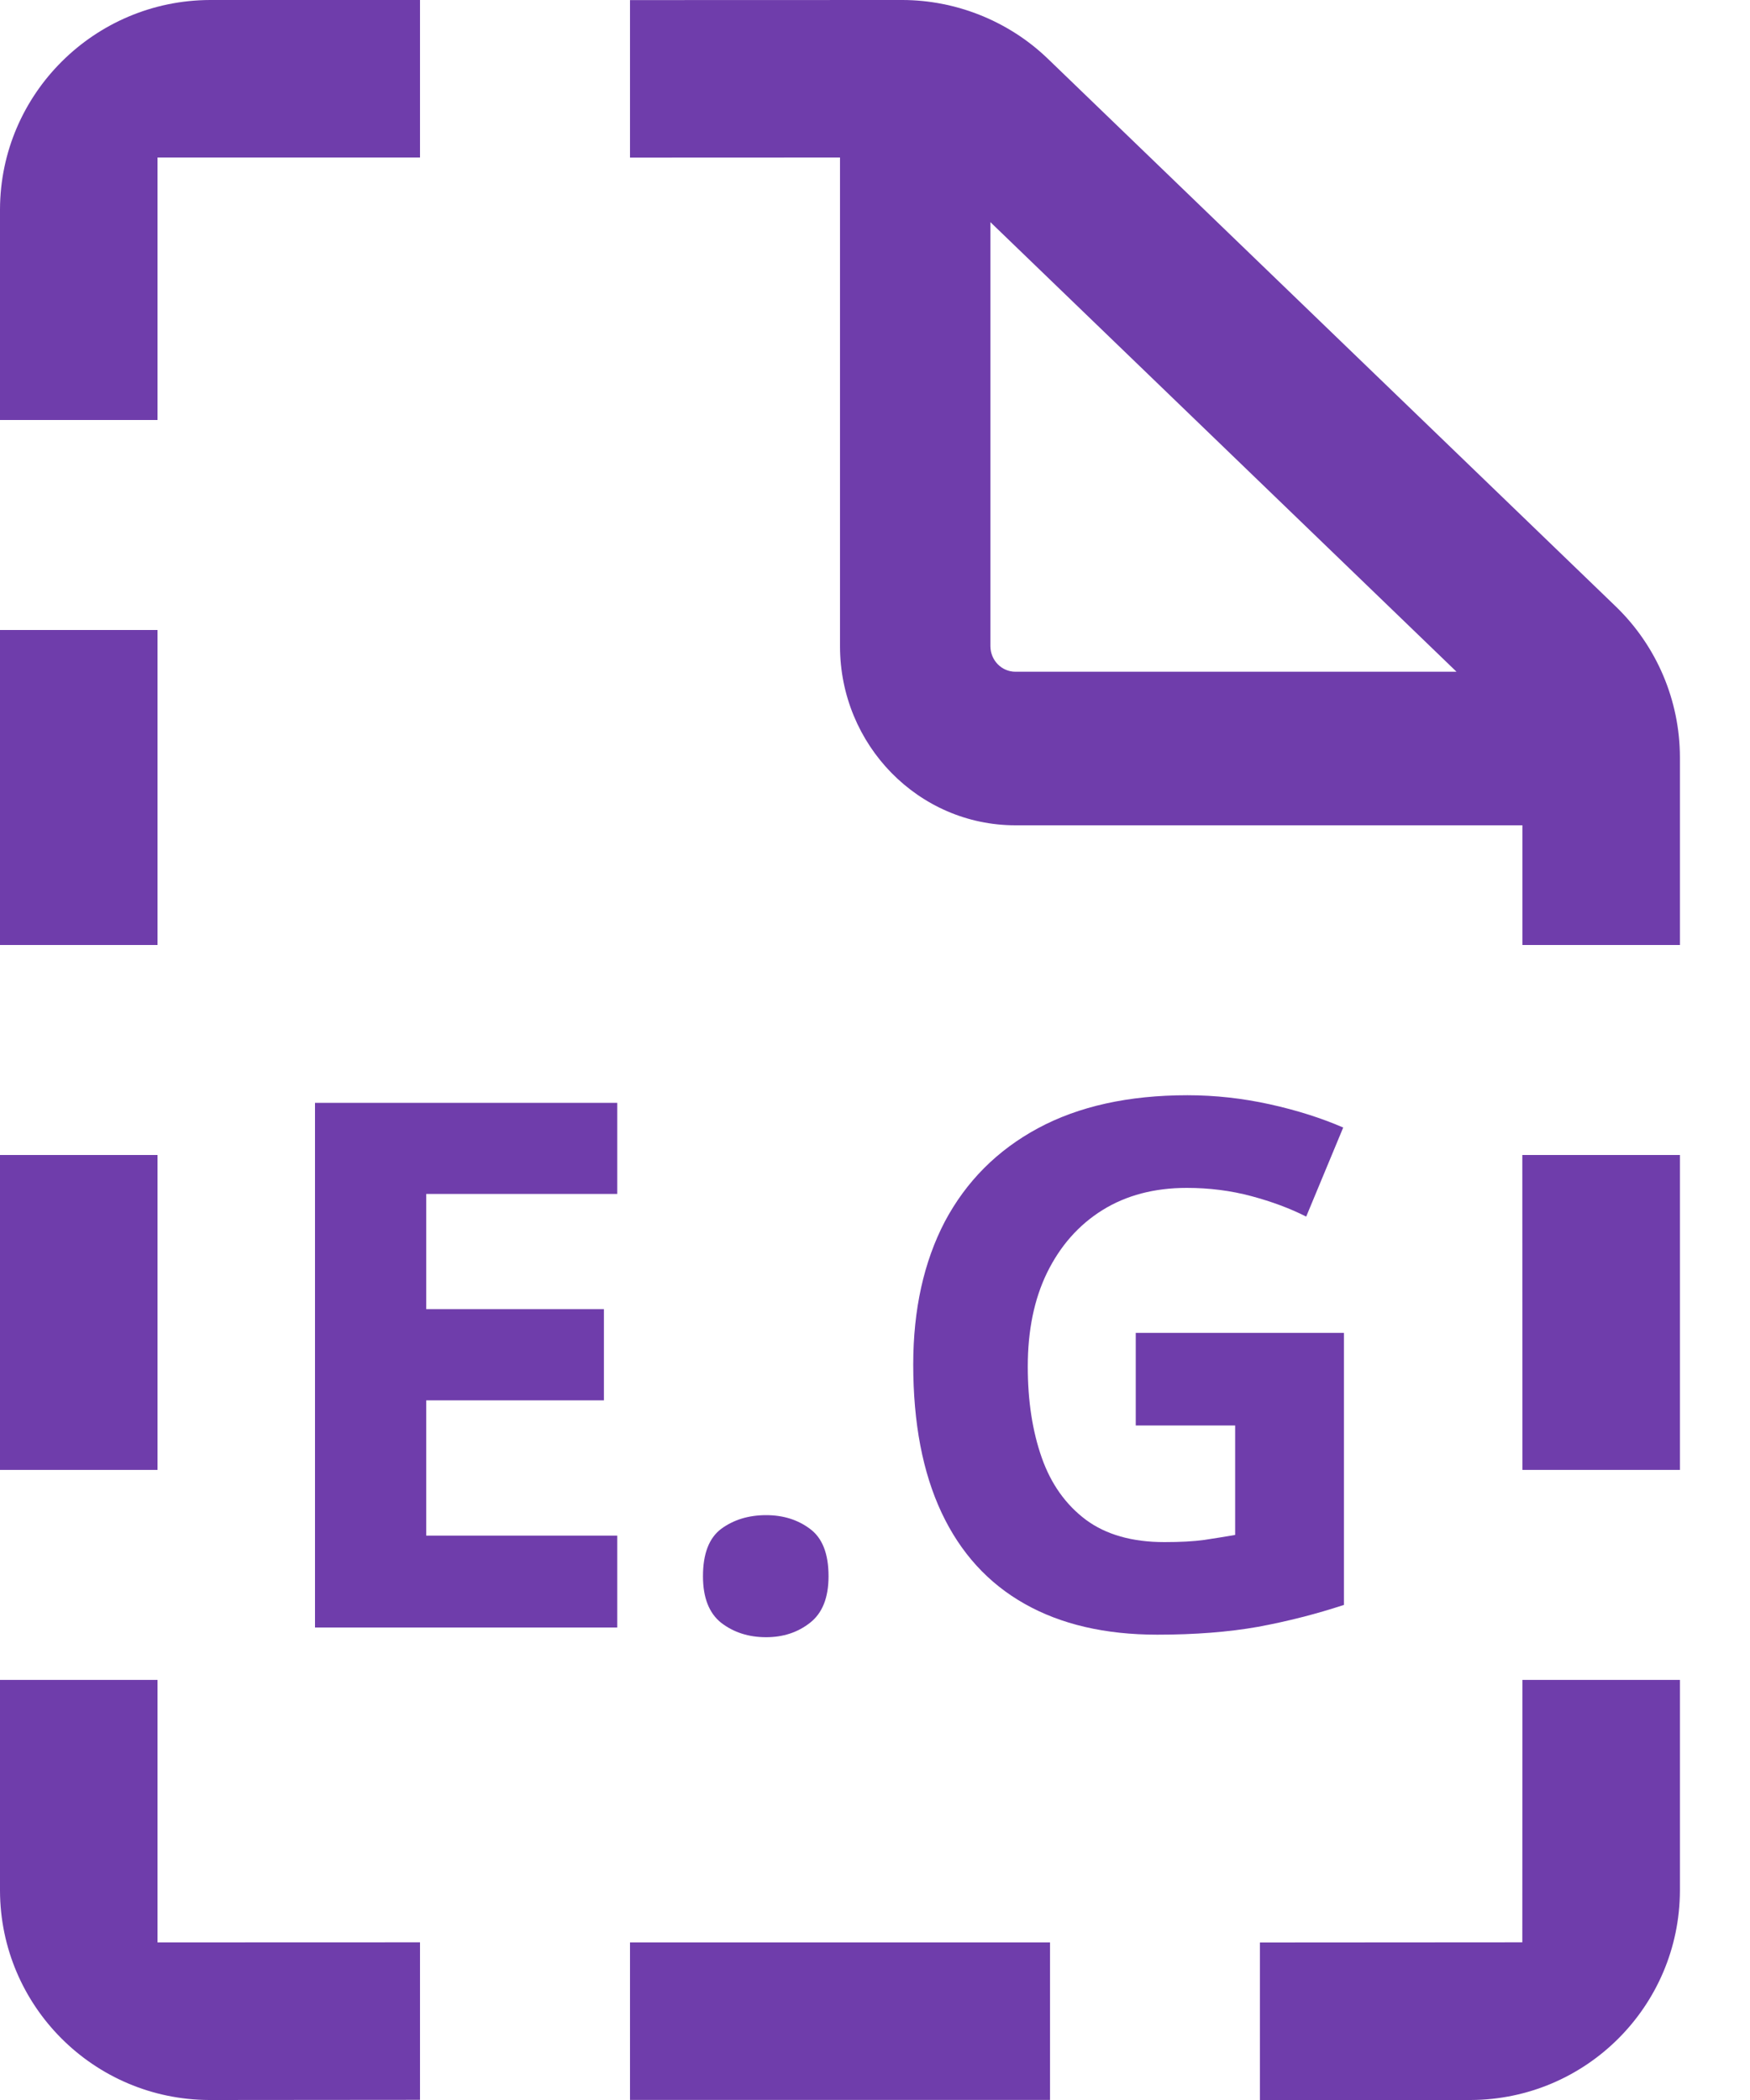 <svg width="20" height="24" viewBox="0 0 20 24" fill="none" xmlns="http://www.w3.org/2000/svg">
<path d="M1.8 4.8H0V2.4L1.23024e-05 2.392C0.004 1.073 1.08 0.004 2.4 0H4.8V1.8L1.8 1.8V4.8Z" fill="#6F3DAB"/>
<path d="M0 10.8H1.8V7.2H0V10.8Z" fill="#6F3DAB"/>
<path d="M0 16.799H1.8V13.2H0V16.799Z" fill="#6F3DAB"/>
<path d="M4.8 23.998V22.198L1.8 22.199V19.199H0V21.6L1.14441e-05 21.608C0.004 22.927 1.073 23.996 2.392 24L2.4 24L4.8 23.998Z" fill="#6F3DAB"/>
<path d="M16.799 24L16.807 24C18.126 23.996 19.195 22.927 19.199 21.608L19.199 21.6L19.199 19.199H17.399L17.398 22.198L14.399 22.2V24H16.799Z" fill="#6F3DAB"/>
<path d="M12 22.199V23.999H7.2V22.199H12Z" fill="#6F3DAB"/>
<path fill-rule="evenodd" clip-rule="evenodd" d="M7.2 1.801V0.001L10.314 3.15188e-06C10.924 0.001 11.526 0.239 11.974 0.67L18.468 6.933C18.934 7.384 19.198 8.005 19.199 8.654L19.199 10.8H17.399L17.399 9.432L11.605 9.432C10.498 9.432 9.6 8.515 9.6 7.384L9.6 1.8L7.2 1.801ZM11.319 2.539L11.319 7.384C11.319 7.546 11.447 7.677 11.605 7.677L16.646 7.677L11.319 2.539Z" fill="#6F3DAB"/>
<path d="M17.398 13.2H19.199V16.799H17.399L17.398 13.2Z" fill="#6F3DAB"/>
<path d="M15.359 15.233H12.98V16.291H14.116V17.542C14.007 17.561 13.889 17.58 13.764 17.599C13.641 17.616 13.489 17.624 13.308 17.624C12.939 17.624 12.64 17.539 12.41 17.369C12.181 17.197 12.012 16.961 11.906 16.66C11.799 16.356 11.746 16.009 11.746 15.618C11.746 15.205 11.819 14.847 11.967 14.544C12.118 14.237 12.328 13.999 12.599 13.83C12.872 13.66 13.194 13.576 13.563 13.576C13.82 13.576 14.066 13.607 14.301 13.67C14.536 13.733 14.745 13.811 14.928 13.904L15.351 12.886C15.099 12.777 14.819 12.688 14.51 12.62C14.201 12.552 13.888 12.517 13.571 12.517C12.898 12.517 12.328 12.643 11.861 12.895C11.396 13.146 11.042 13.502 10.798 13.961C10.558 14.421 10.437 14.965 10.437 15.594C10.437 16.264 10.545 16.828 10.761 17.288C10.977 17.747 11.293 18.094 11.709 18.329C12.124 18.564 12.63 18.682 13.226 18.682C13.656 18.682 14.04 18.652 14.379 18.592C14.718 18.529 15.045 18.445 15.359 18.342V15.233Z" fill="#6F3DAB"/>
<path d="M7.054 18.6H3.6V12.604H7.054V13.645H4.871V14.962H6.902V16.004H4.871V17.55H7.054V18.6Z" fill="#6F3DAB"/>
<path d="M8.034 18.014C8.034 17.756 8.104 17.576 8.243 17.472C8.385 17.368 8.556 17.316 8.756 17.316C8.95 17.316 9.117 17.368 9.256 17.472C9.398 17.576 9.469 17.756 9.469 18.014C9.469 18.26 9.398 18.437 9.256 18.547C9.117 18.656 8.95 18.711 8.756 18.711C8.556 18.711 8.385 18.656 8.243 18.547C8.104 18.437 8.034 18.26 8.034 18.014Z" fill="#6F3DAB"/>
</svg>
